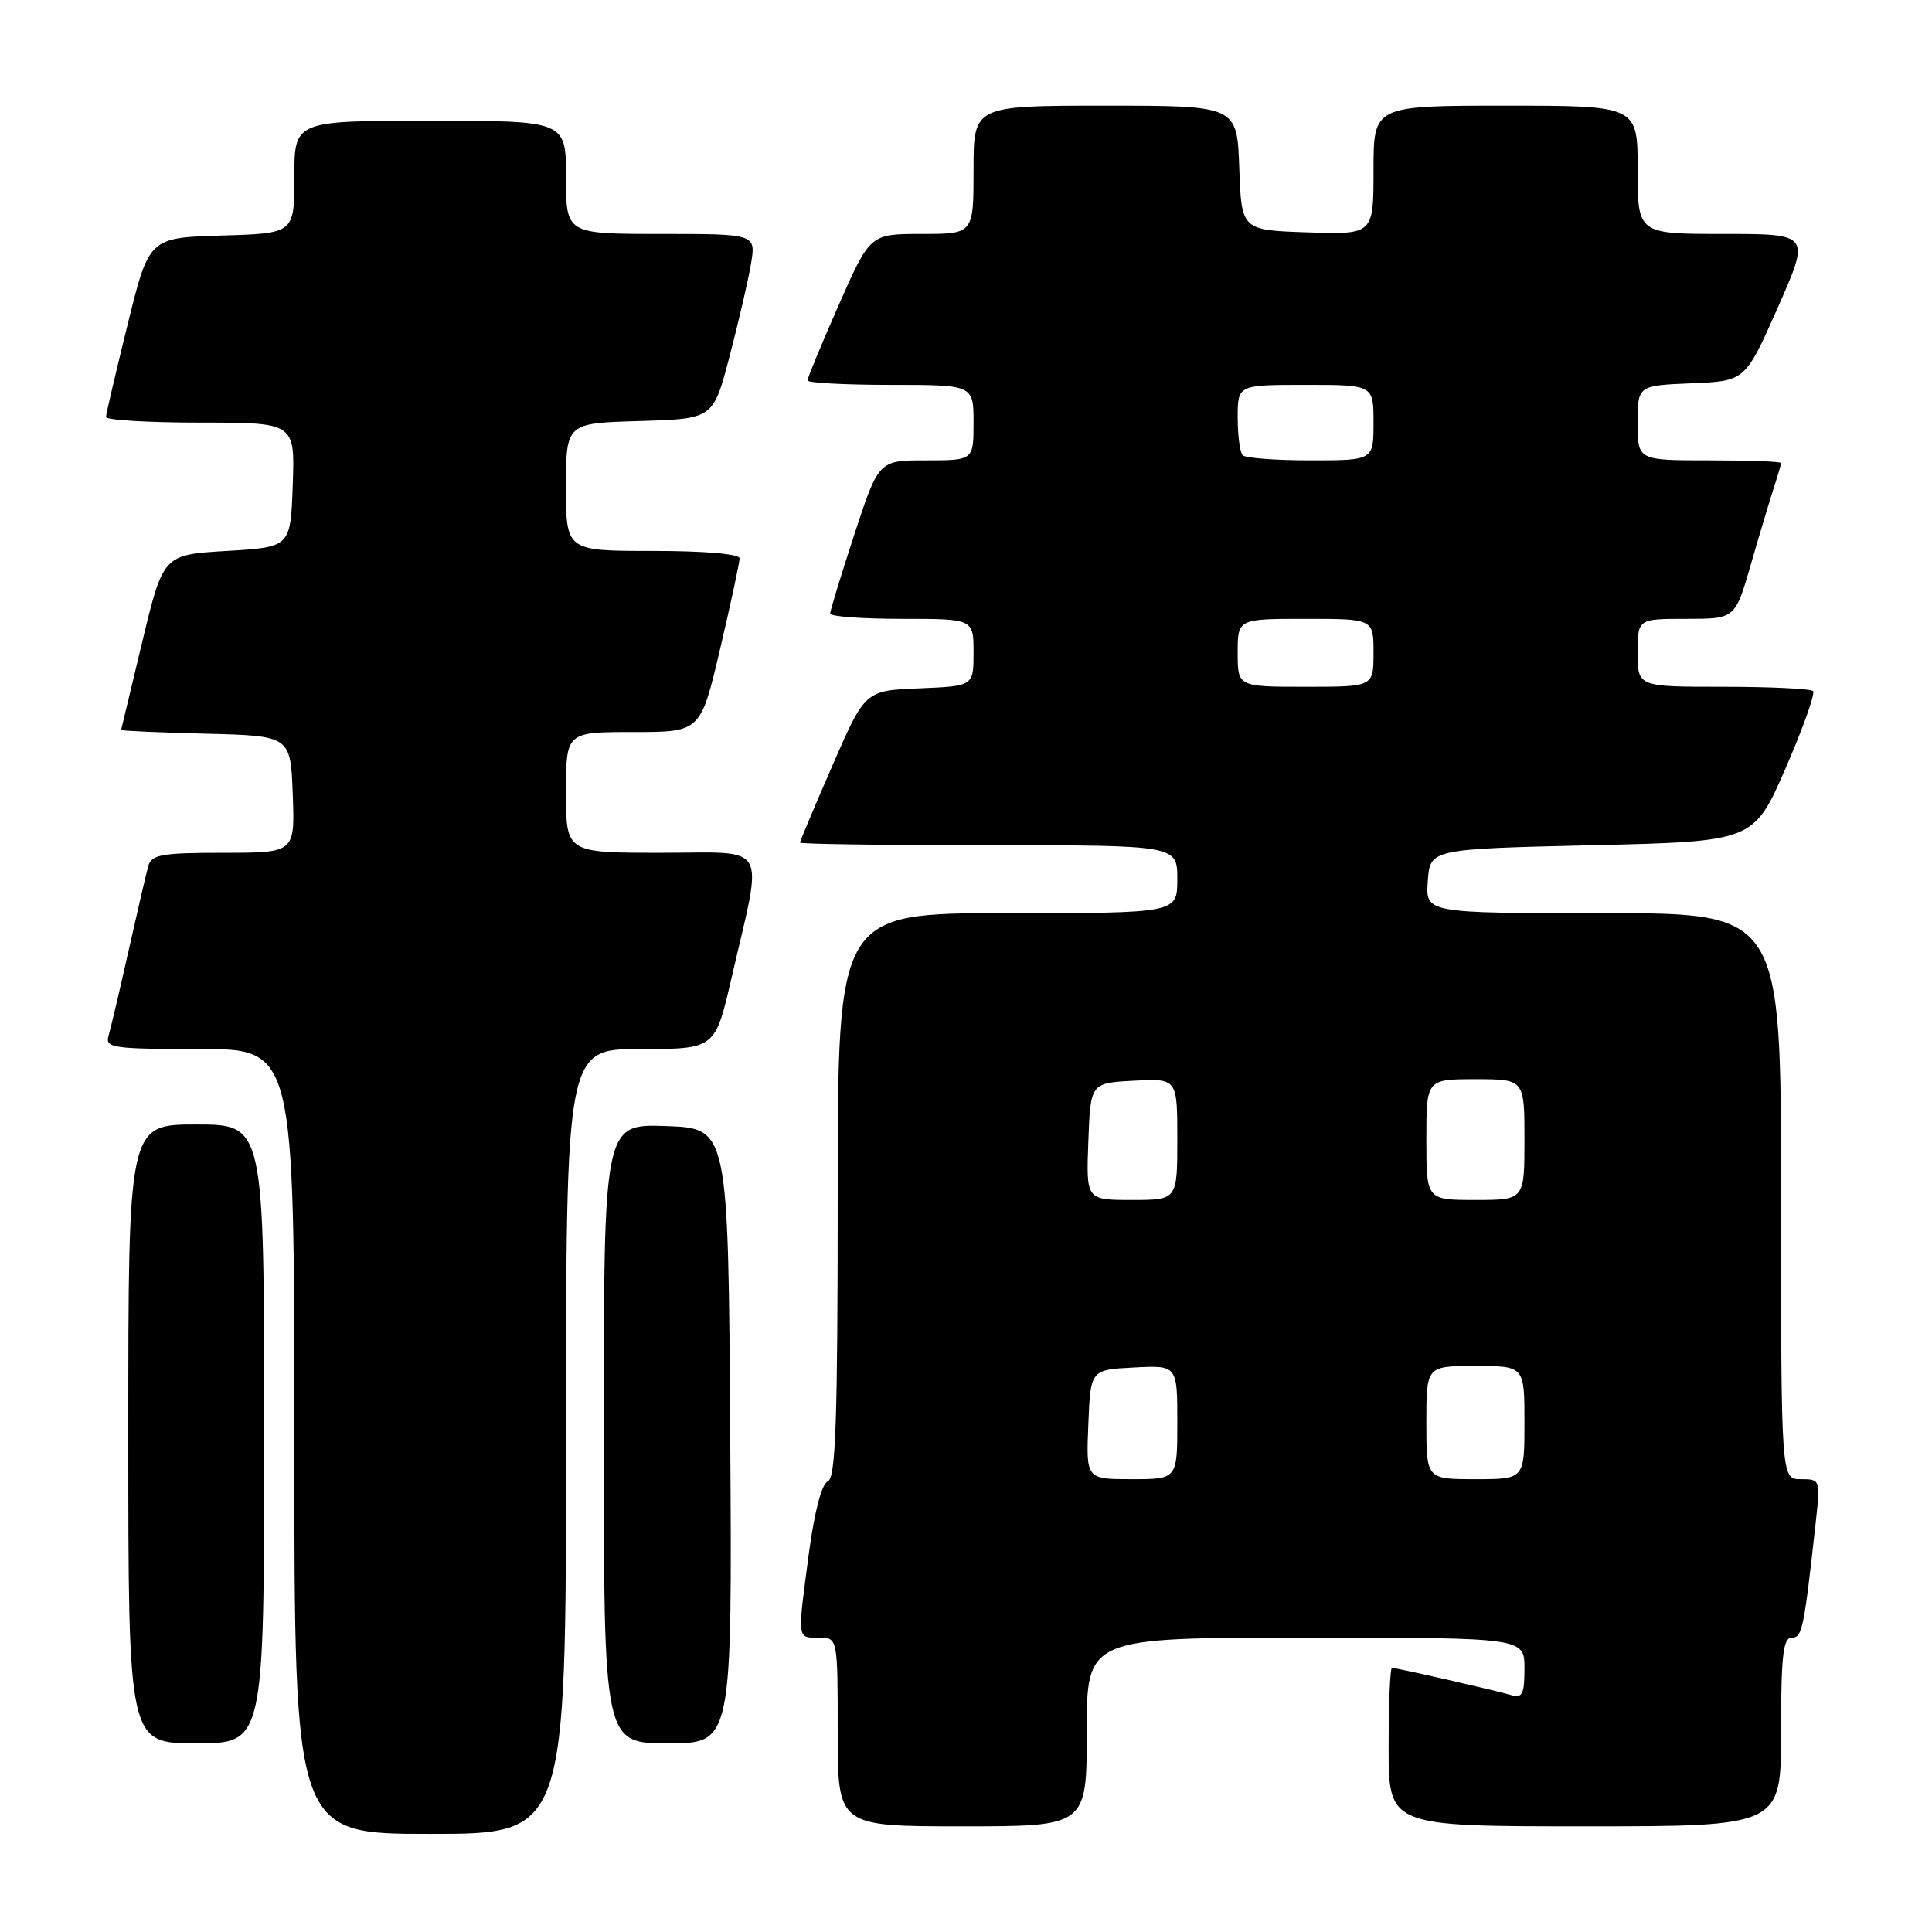 <?xml version="1.0" encoding="UTF-8" standalone="no"?>
<!DOCTYPE svg PUBLIC "-//W3C//DTD SVG 1.1//EN" "http://www.w3.org/Graphics/SVG/1.1/DTD/svg11.dtd" >
<svg xmlns="http://www.w3.org/2000/svg" xmlns:xlink="http://www.w3.org/1999/xlink" version="1.1" viewBox="0 0 256 256">
 <g >
 <path fill="currentColor"
d=" M 75.00 191.00 C 75.00 139.00 75.00 139.00 84.88 139.00 C 94.75 139.00 94.75 139.00 96.92 129.63 C 101.15 111.31 102.09 113.00 87.63 113.00 C 75.00 113.00 75.00 113.00 75.00 105.00 C 75.00 97.00 75.00 97.00 83.92 97.00 C 92.83 97.00 92.83 97.00 95.42 85.98 C 96.84 79.92 98.00 74.52 98.00 73.98 C 98.00 73.40 93.35 73.00 86.50 73.00 C 75.00 73.00 75.00 73.00 75.00 64.54 C 75.00 56.07 75.00 56.07 84.75 55.79 C 94.50 55.50 94.50 55.50 96.66 47.26 C 97.85 42.72 99.13 37.21 99.50 35.01 C 100.18 31.00 100.18 31.00 87.59 31.00 C 75.00 31.00 75.00 31.00 75.00 23.50 C 75.00 16.00 75.00 16.00 57.00 16.00 C 39.00 16.00 39.00 16.00 39.00 23.46 C 39.00 30.93 39.00 30.93 29.37 31.21 C 19.75 31.50 19.75 31.50 16.91 43.00 C 15.35 49.33 14.06 54.84 14.04 55.25 C 14.02 55.66 19.64 56.00 26.54 56.00 C 39.08 56.00 39.08 56.00 38.79 64.25 C 38.50 72.50 38.50 72.50 30.07 73.00 C 21.63 73.50 21.63 73.50 18.86 85.00 C 17.34 91.33 16.07 96.60 16.05 96.72 C 16.02 96.84 21.06 97.06 27.25 97.22 C 38.50 97.50 38.50 97.50 38.79 105.25 C 39.08 113.00 39.08 113.00 29.61 113.00 C 21.44 113.00 20.07 113.24 19.65 114.75 C 19.38 115.71 18.20 120.78 17.03 126.00 C 15.86 131.22 14.67 136.29 14.38 137.25 C 13.91 138.85 14.93 139.00 26.43 139.00 C 39.00 139.00 39.00 139.00 39.00 191.00 C 39.00 243.00 39.00 243.00 57.00 243.00 C 75.00 243.00 75.00 243.00 75.00 191.00 Z  M 144.00 229.50 C 144.00 217.00 144.00 217.00 173.00 217.00 C 202.00 217.00 202.00 217.00 202.00 221.07 C 202.00 224.47 201.72 225.05 200.25 224.61 C 198.17 223.99 185.07 221.00 184.44 221.00 C 184.20 221.00 184.00 225.72 184.00 231.50 C 184.00 242.00 184.00 242.00 210.00 242.00 C 236.00 242.00 236.00 242.00 236.00 229.50 C 236.00 219.43 236.27 217.00 237.41 217.00 C 238.80 217.00 239.02 215.98 240.59 201.75 C 241.22 196.05 241.21 196.00 238.62 196.00 C 236.00 196.00 236.00 196.00 236.00 158.50 C 236.00 121.00 236.00 121.00 212.44 121.00 C 188.89 121.00 188.89 121.00 189.19 116.75 C 189.50 112.50 189.50 112.50 210.93 112.00 C 232.37 111.50 232.37 111.50 236.59 101.82 C 238.91 96.49 240.55 91.88 240.24 91.57 C 239.92 91.26 234.57 91.00 228.33 91.00 C 217.00 91.00 217.00 91.00 217.00 86.50 C 217.00 82.00 217.00 82.00 223.46 82.00 C 229.92 82.00 229.92 82.00 232.01 74.75 C 233.16 70.76 234.53 66.20 235.05 64.60 C 235.57 63.01 236.00 61.54 236.00 61.35 C 236.00 61.16 231.72 61.00 226.50 61.00 C 217.00 61.00 217.00 61.00 217.00 56.04 C 217.00 51.09 217.00 51.09 224.12 50.79 C 231.25 50.50 231.25 50.50 235.57 40.75 C 239.88 31.00 239.88 31.00 228.44 31.00 C 217.00 31.00 217.00 31.00 217.00 22.50 C 217.00 14.00 217.00 14.00 199.50 14.00 C 182.00 14.00 182.00 14.00 182.00 22.54 C 182.00 31.08 182.00 31.08 173.25 30.79 C 164.50 30.50 164.50 30.50 164.21 22.25 C 163.92 14.00 163.92 14.00 146.46 14.00 C 129.00 14.00 129.00 14.00 129.00 22.50 C 129.00 31.00 129.00 31.00 122.14 31.00 C 115.29 31.00 115.29 31.00 111.14 40.41 C 108.86 45.58 107.00 50.08 107.00 50.41 C 107.00 50.73 111.95 51.00 118.00 51.00 C 129.00 51.00 129.00 51.00 129.00 56.00 C 129.00 61.00 129.00 61.00 122.71 61.00 C 116.43 61.00 116.43 61.00 113.21 70.80 C 111.45 76.19 110.00 80.92 110.00 81.30 C 110.00 81.69 114.28 82.00 119.50 82.00 C 129.00 82.00 129.00 82.00 129.00 86.46 C 129.00 90.91 129.00 90.91 121.82 91.21 C 114.63 91.50 114.63 91.50 110.32 101.40 C 107.94 106.85 106.00 111.47 106.00 111.65 C 106.00 111.84 117.25 112.00 131.00 112.00 C 156.00 112.00 156.00 112.00 156.00 116.50 C 156.00 121.00 156.00 121.00 133.50 121.00 C 111.00 121.00 111.00 121.00 111.00 158.39 C 111.00 188.24 110.74 195.89 109.69 196.29 C 108.89 196.60 107.93 200.24 107.19 205.76 C 105.64 217.40 105.60 217.00 108.50 217.00 C 111.00 217.00 111.00 217.00 111.00 229.50 C 111.00 242.00 111.00 242.00 127.50 242.00 C 144.00 242.00 144.00 242.00 144.00 229.50 Z  M 35.00 190.00 C 35.00 149.00 35.00 149.00 26.00 149.00 C 17.00 149.00 17.00 149.00 17.00 190.00 C 17.00 231.00 17.00 231.00 26.00 231.00 C 35.00 231.00 35.00 231.00 35.00 190.00 Z  M 96.76 190.25 C 96.50 149.50 96.50 149.50 88.25 149.21 C 80.00 148.92 80.00 148.92 80.00 189.96 C 80.00 231.00 80.00 231.00 88.51 231.00 C 97.02 231.00 97.02 231.00 96.76 190.25 Z  M 144.21 188.75 C 144.50 181.50 144.50 181.50 150.25 181.20 C 156.00 180.90 156.00 180.90 156.00 188.45 C 156.00 196.00 156.00 196.00 149.96 196.00 C 143.91 196.00 143.91 196.00 144.21 188.75 Z  M 189.00 188.50 C 189.00 181.00 189.00 181.00 195.50 181.00 C 202.00 181.00 202.00 181.00 202.00 188.50 C 202.00 196.00 202.00 196.00 195.50 196.00 C 189.00 196.00 189.00 196.00 189.00 188.50 Z  M 144.21 151.25 C 144.50 143.50 144.50 143.50 150.25 143.20 C 156.00 142.90 156.00 142.90 156.00 150.95 C 156.00 159.00 156.00 159.00 149.96 159.00 C 143.92 159.00 143.92 159.00 144.21 151.25 Z  M 189.00 151.00 C 189.00 143.00 189.00 143.00 195.50 143.00 C 202.00 143.00 202.00 143.00 202.00 151.00 C 202.00 159.00 202.00 159.00 195.50 159.00 C 189.00 159.00 189.00 159.00 189.00 151.00 Z  M 164.00 86.50 C 164.00 82.00 164.00 82.00 173.00 82.00 C 182.00 82.00 182.00 82.00 182.00 86.50 C 182.00 91.00 182.00 91.00 173.00 91.00 C 164.00 91.00 164.00 91.00 164.00 86.50 Z  M 164.67 60.33 C 164.30 59.97 164.00 57.72 164.00 55.33 C 164.00 51.00 164.00 51.00 173.00 51.00 C 182.00 51.00 182.00 51.00 182.00 56.00 C 182.00 61.00 182.00 61.00 173.67 61.00 C 169.08 61.00 165.03 60.70 164.67 60.33 Z "/>
</g>
</svg>